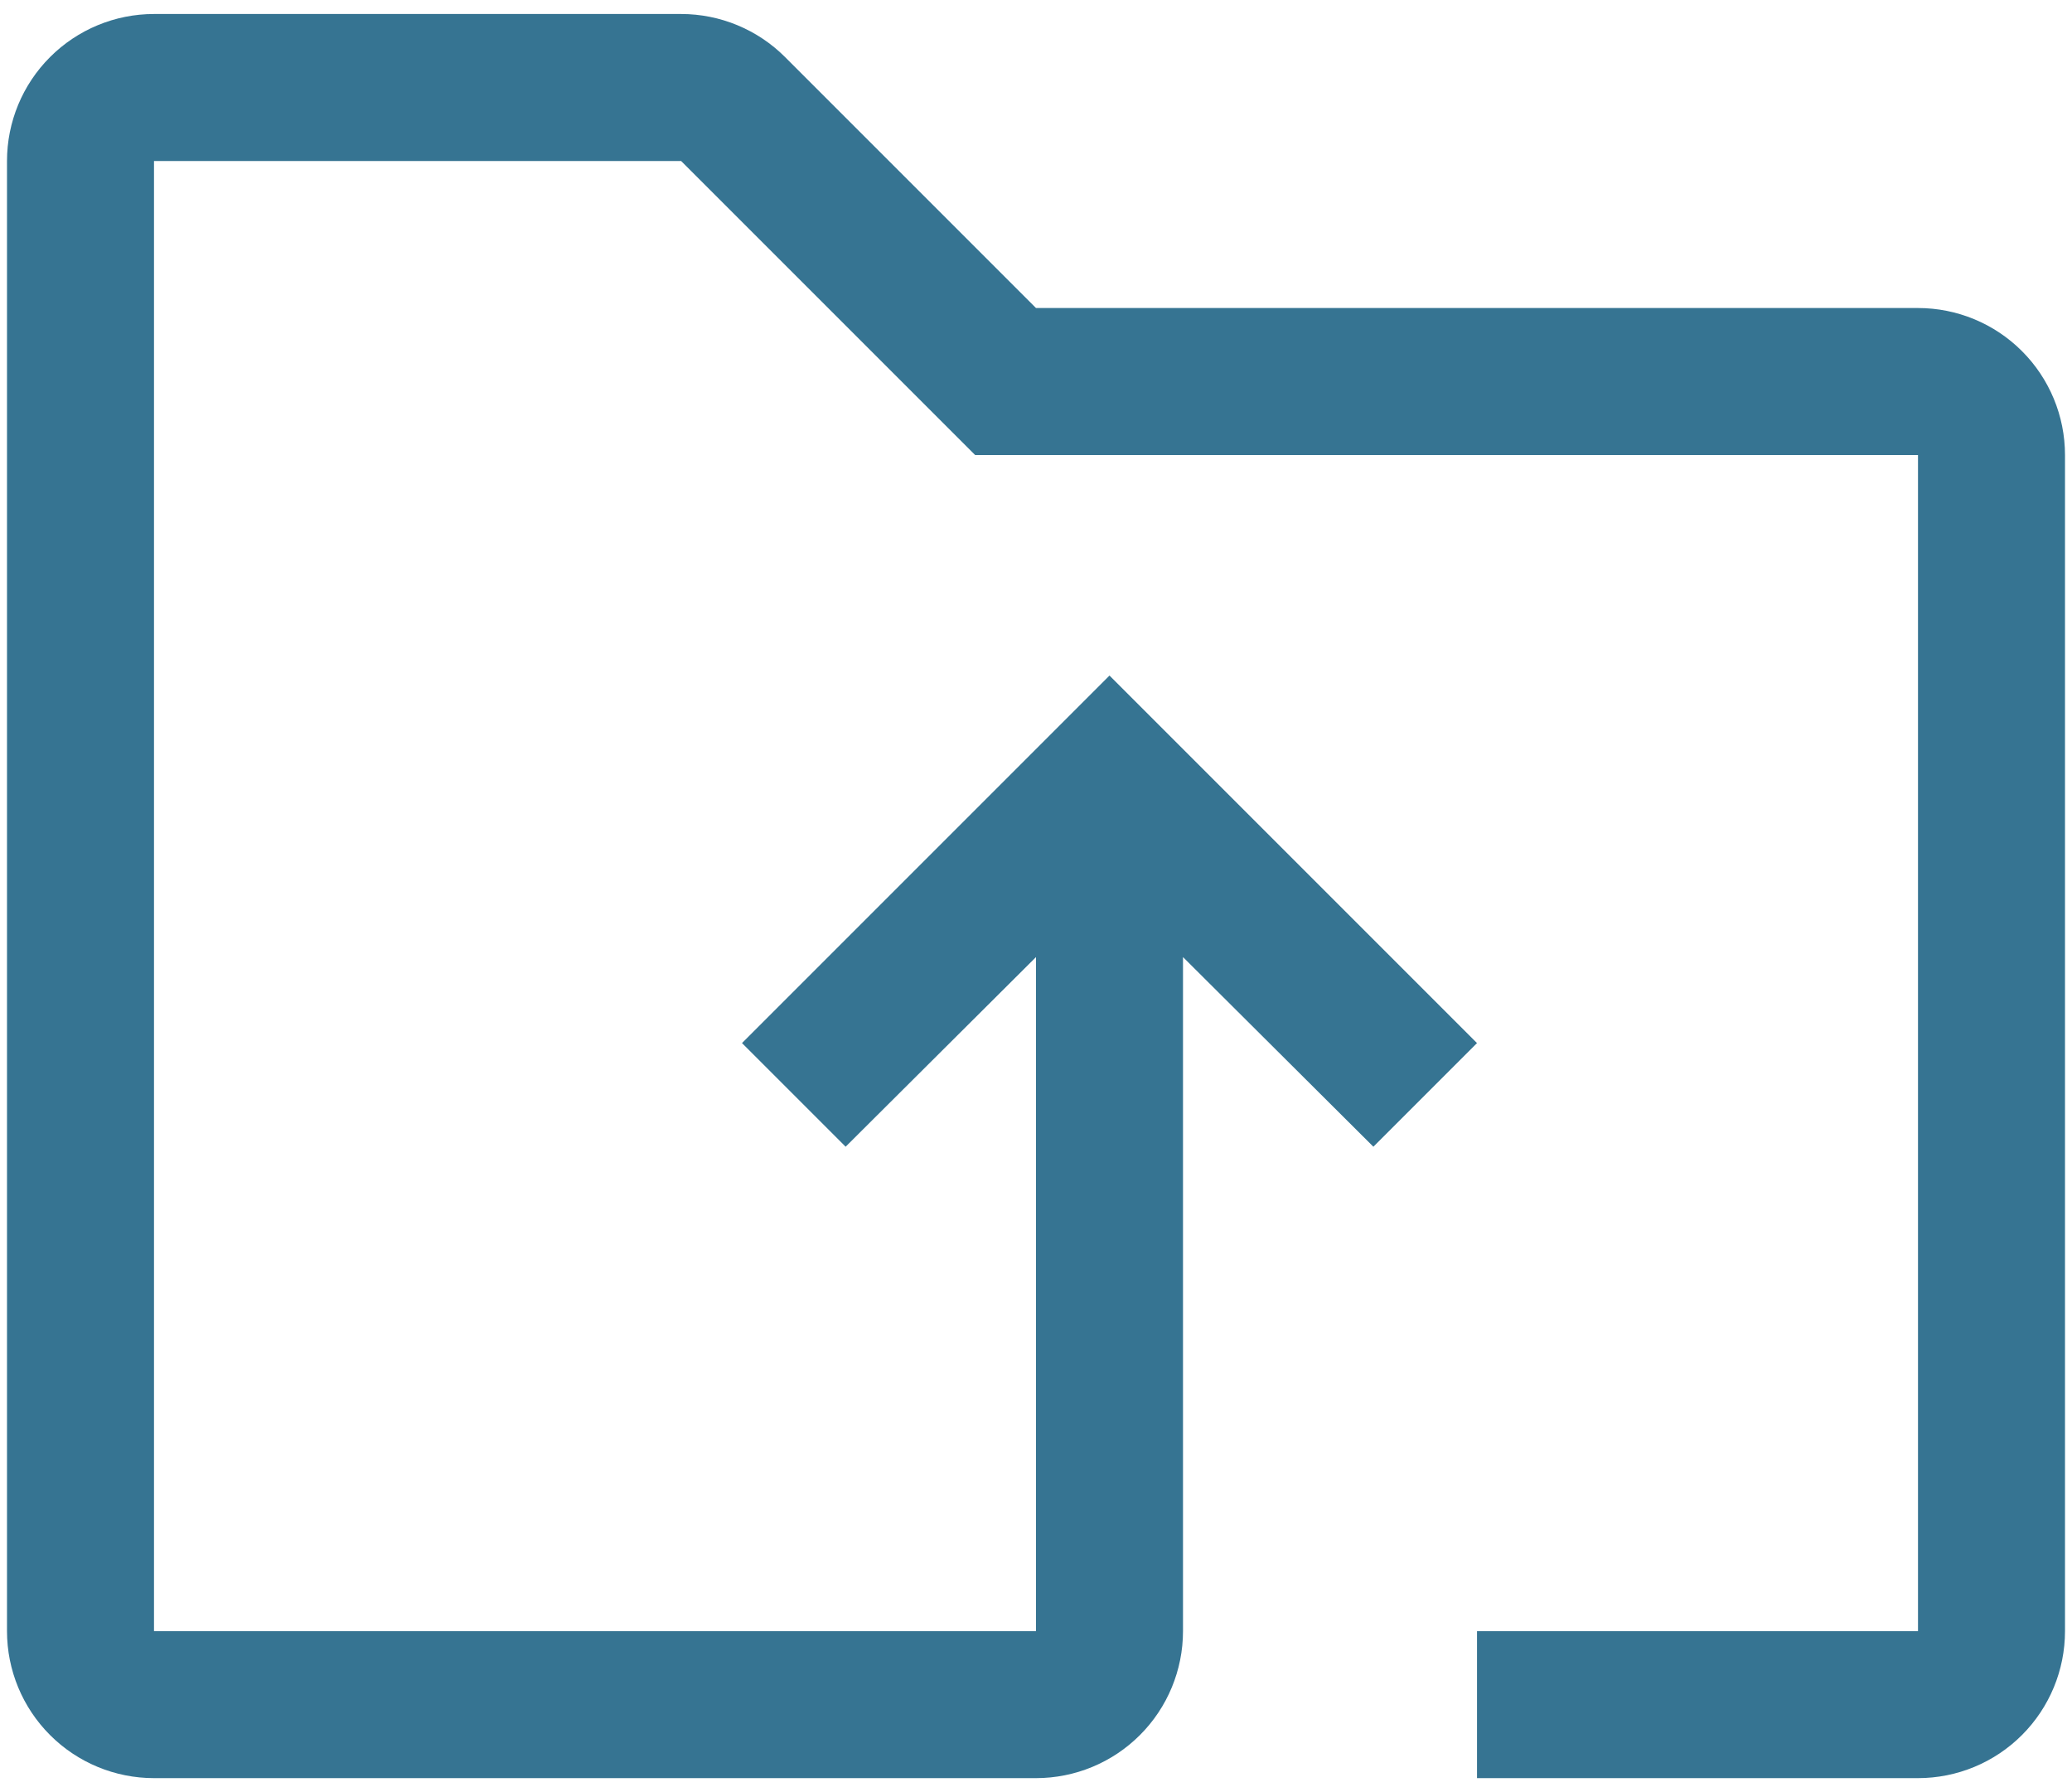 <svg width="74" height="64" viewBox="0 0 74 64" fill="none" xmlns="http://www.w3.org/2000/svg">
<path d="M68.5 11H37L28.038 2.038C27.054 1.054 25.719 0.5 24.326 0.5H5.5C4.108 0.5 2.772 1.053 1.788 2.038C0.803 3.022 0.25 4.358 0.25 5.75V58.25C0.25 59.642 0.803 60.978 1.788 61.962C2.772 62.947 4.108 63.5 5.5 63.5H37C38.392 63.5 39.728 62.947 40.712 61.962C41.697 60.978 42.25 59.642 42.25 58.25V34.179L49.049 40.951L52.75 37.25L39.625 24.125L26.5 37.25L30.201 40.951L37 34.179V58.25H5.5V5.75H24.326L34.827 16.25H68.5V58.25H52.75V63.5H68.5C69.892 63.5 71.228 62.947 72.212 61.962C73.197 60.978 73.75 59.642 73.75 58.25V16.25C73.75 14.858 73.197 13.522 72.212 12.538C71.228 11.553 69.892 11 68.5 11Z" fill="#367492"/>
</svg>
